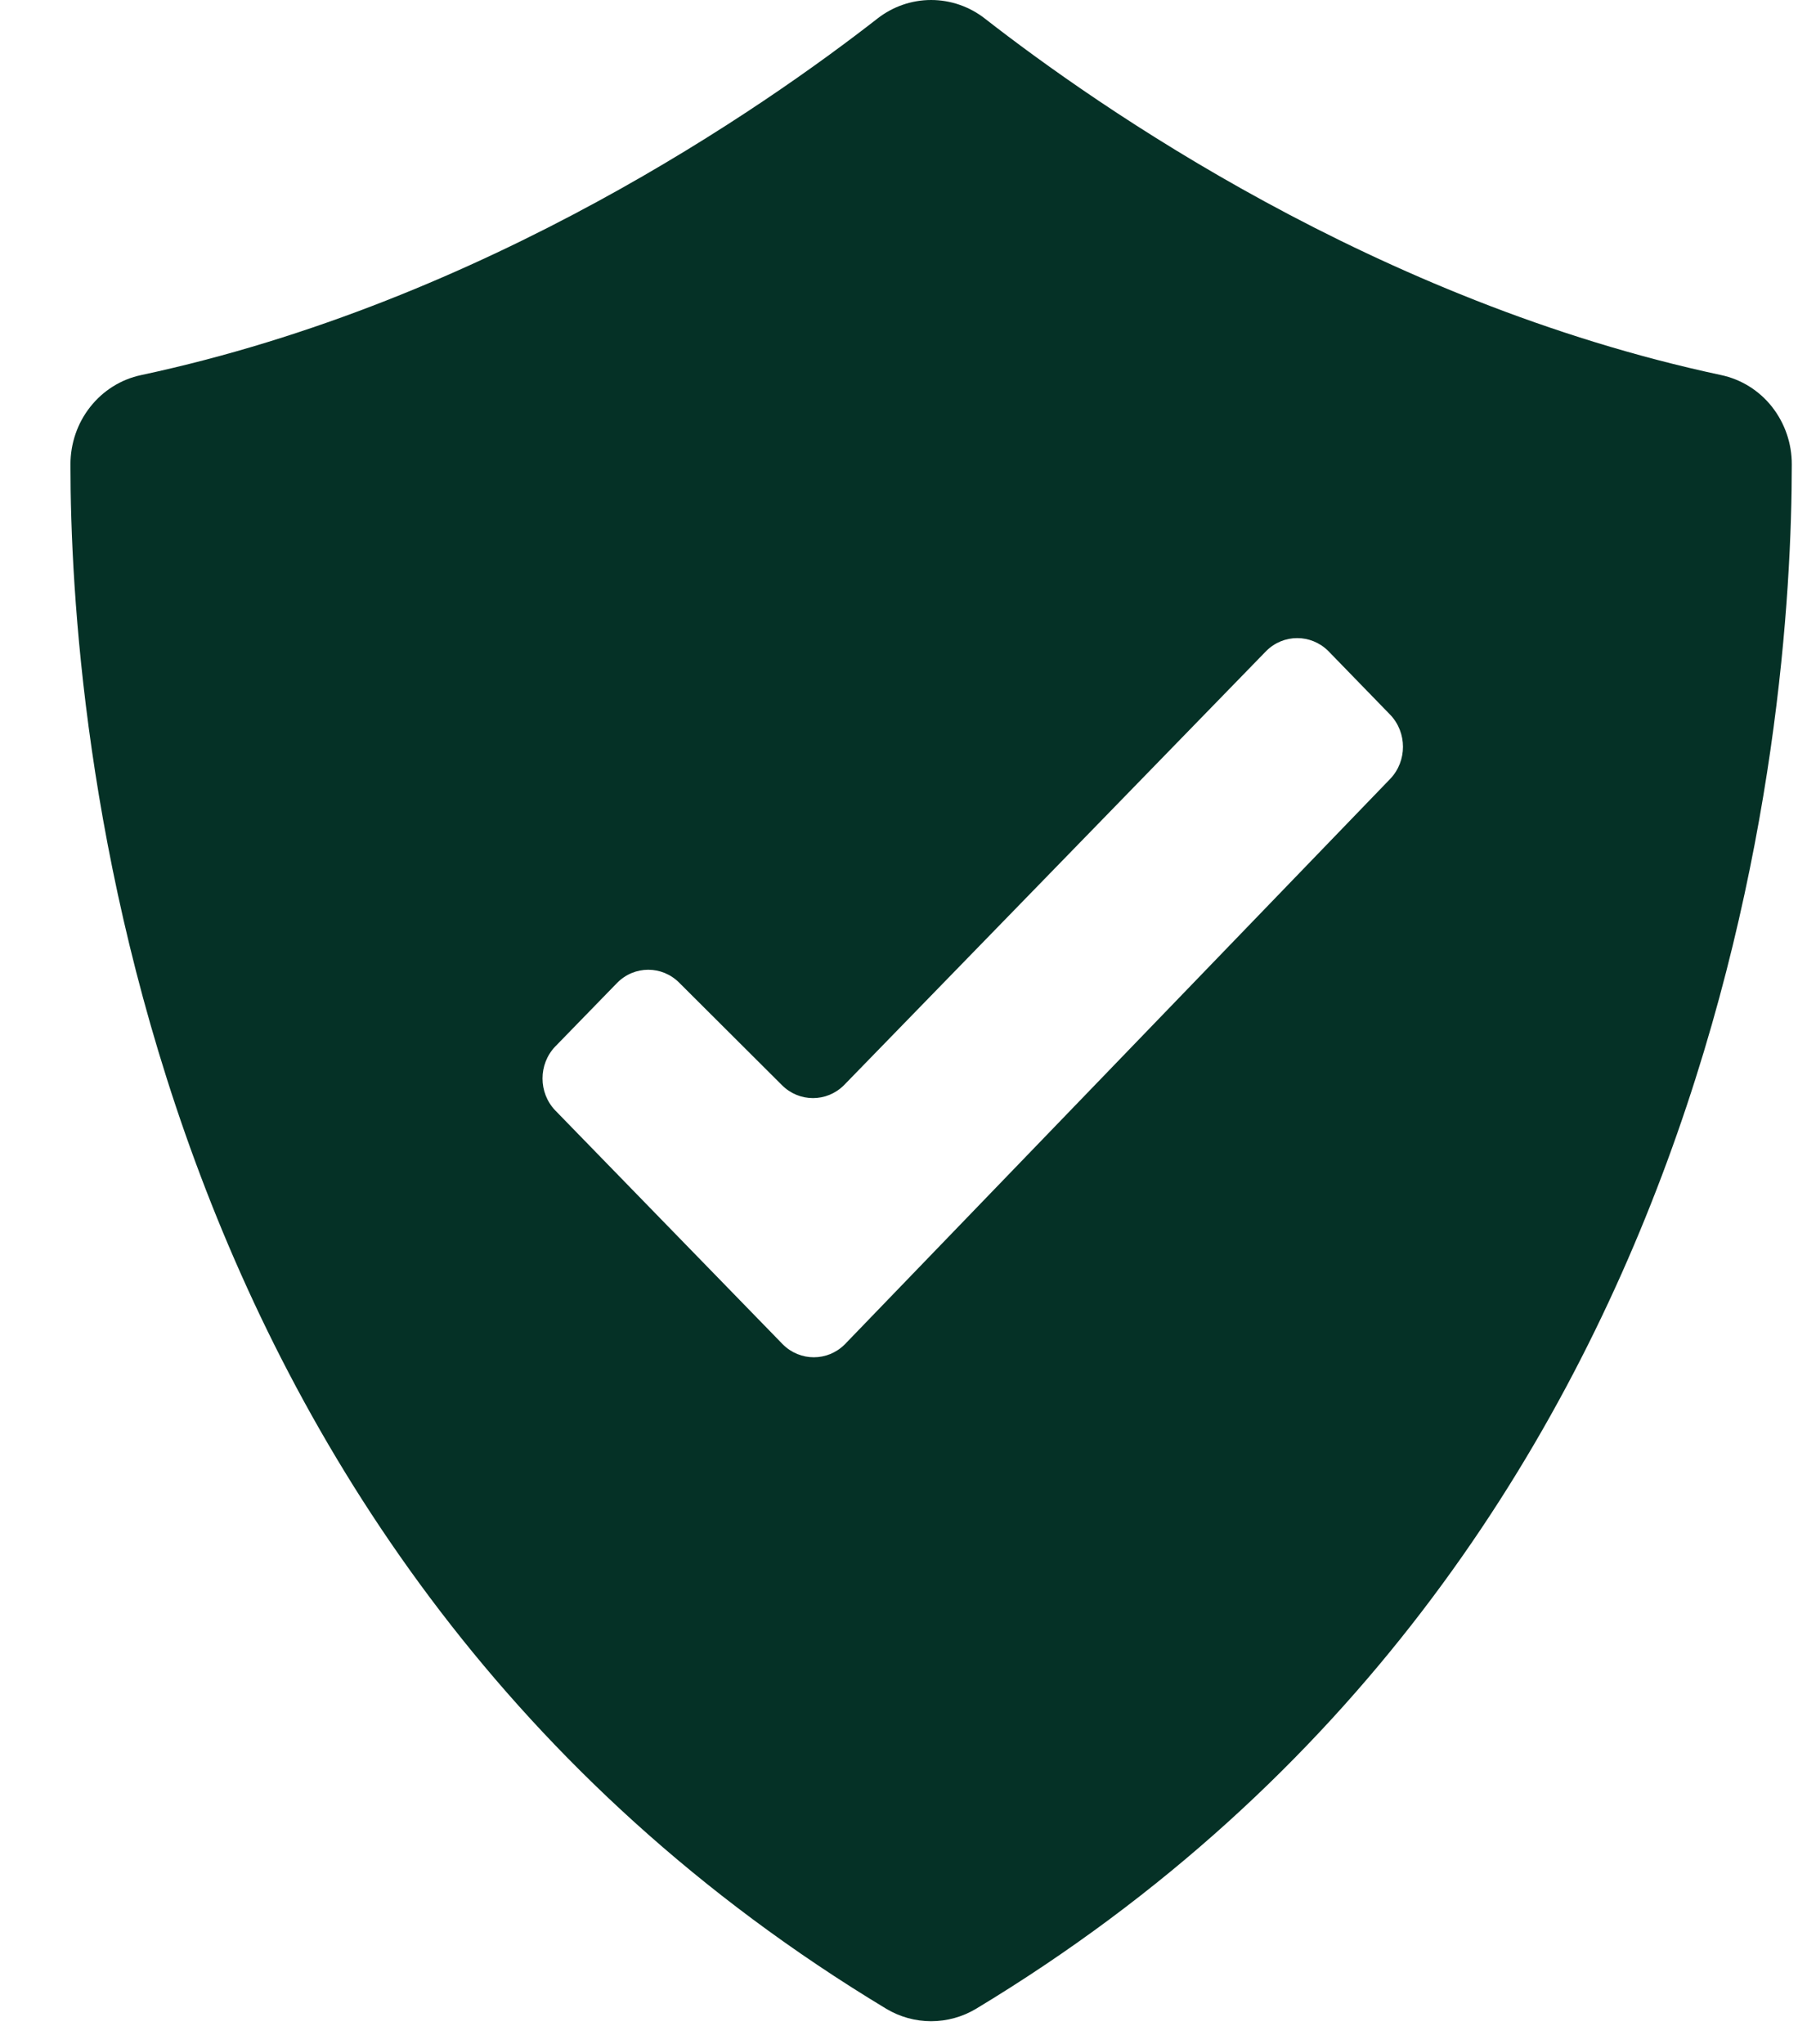 <svg width="22" height="25" viewBox="0 0 22 25" fill="none" xmlns="http://www.w3.org/2000/svg">
<path d="M0.862 5.681C0.862 8.804 1.607 19.001 10.844 24.57C11.011 24.67 11.2 24.722 11.393 24.722C11.586 24.722 11.776 24.67 11.943 24.57C21.18 18.998 21.924 8.812 21.924 5.681C21.925 5.424 21.839 5.176 21.682 4.976C21.525 4.777 21.305 4.64 21.061 4.588C16.837 3.687 13.429 1.301 12.052 0.228C11.863 0.08 11.631 0 11.393 0C11.155 0 10.924 0.08 10.735 0.228C9.358 1.301 5.949 3.687 1.726 4.588C1.481 4.64 1.262 4.777 1.105 4.976C0.947 5.175 0.862 5.424 0.862 5.681H0.862ZM6.793 12.801L7.552 12.021C7.763 11.808 8.101 11.808 8.312 12.021L9.568 13.273C9.779 13.484 10.116 13.484 10.327 13.273L15.493 7.963C15.704 7.752 16.041 7.752 16.253 7.963L17.012 8.744C17.218 8.961 17.218 9.308 17.012 9.525L10.337 16.443C10.126 16.654 9.789 16.654 9.578 16.443L6.792 13.58V13.58C6.587 13.364 6.587 13.018 6.792 12.802L6.793 12.801Z" fill="#053126"/>
</svg>
